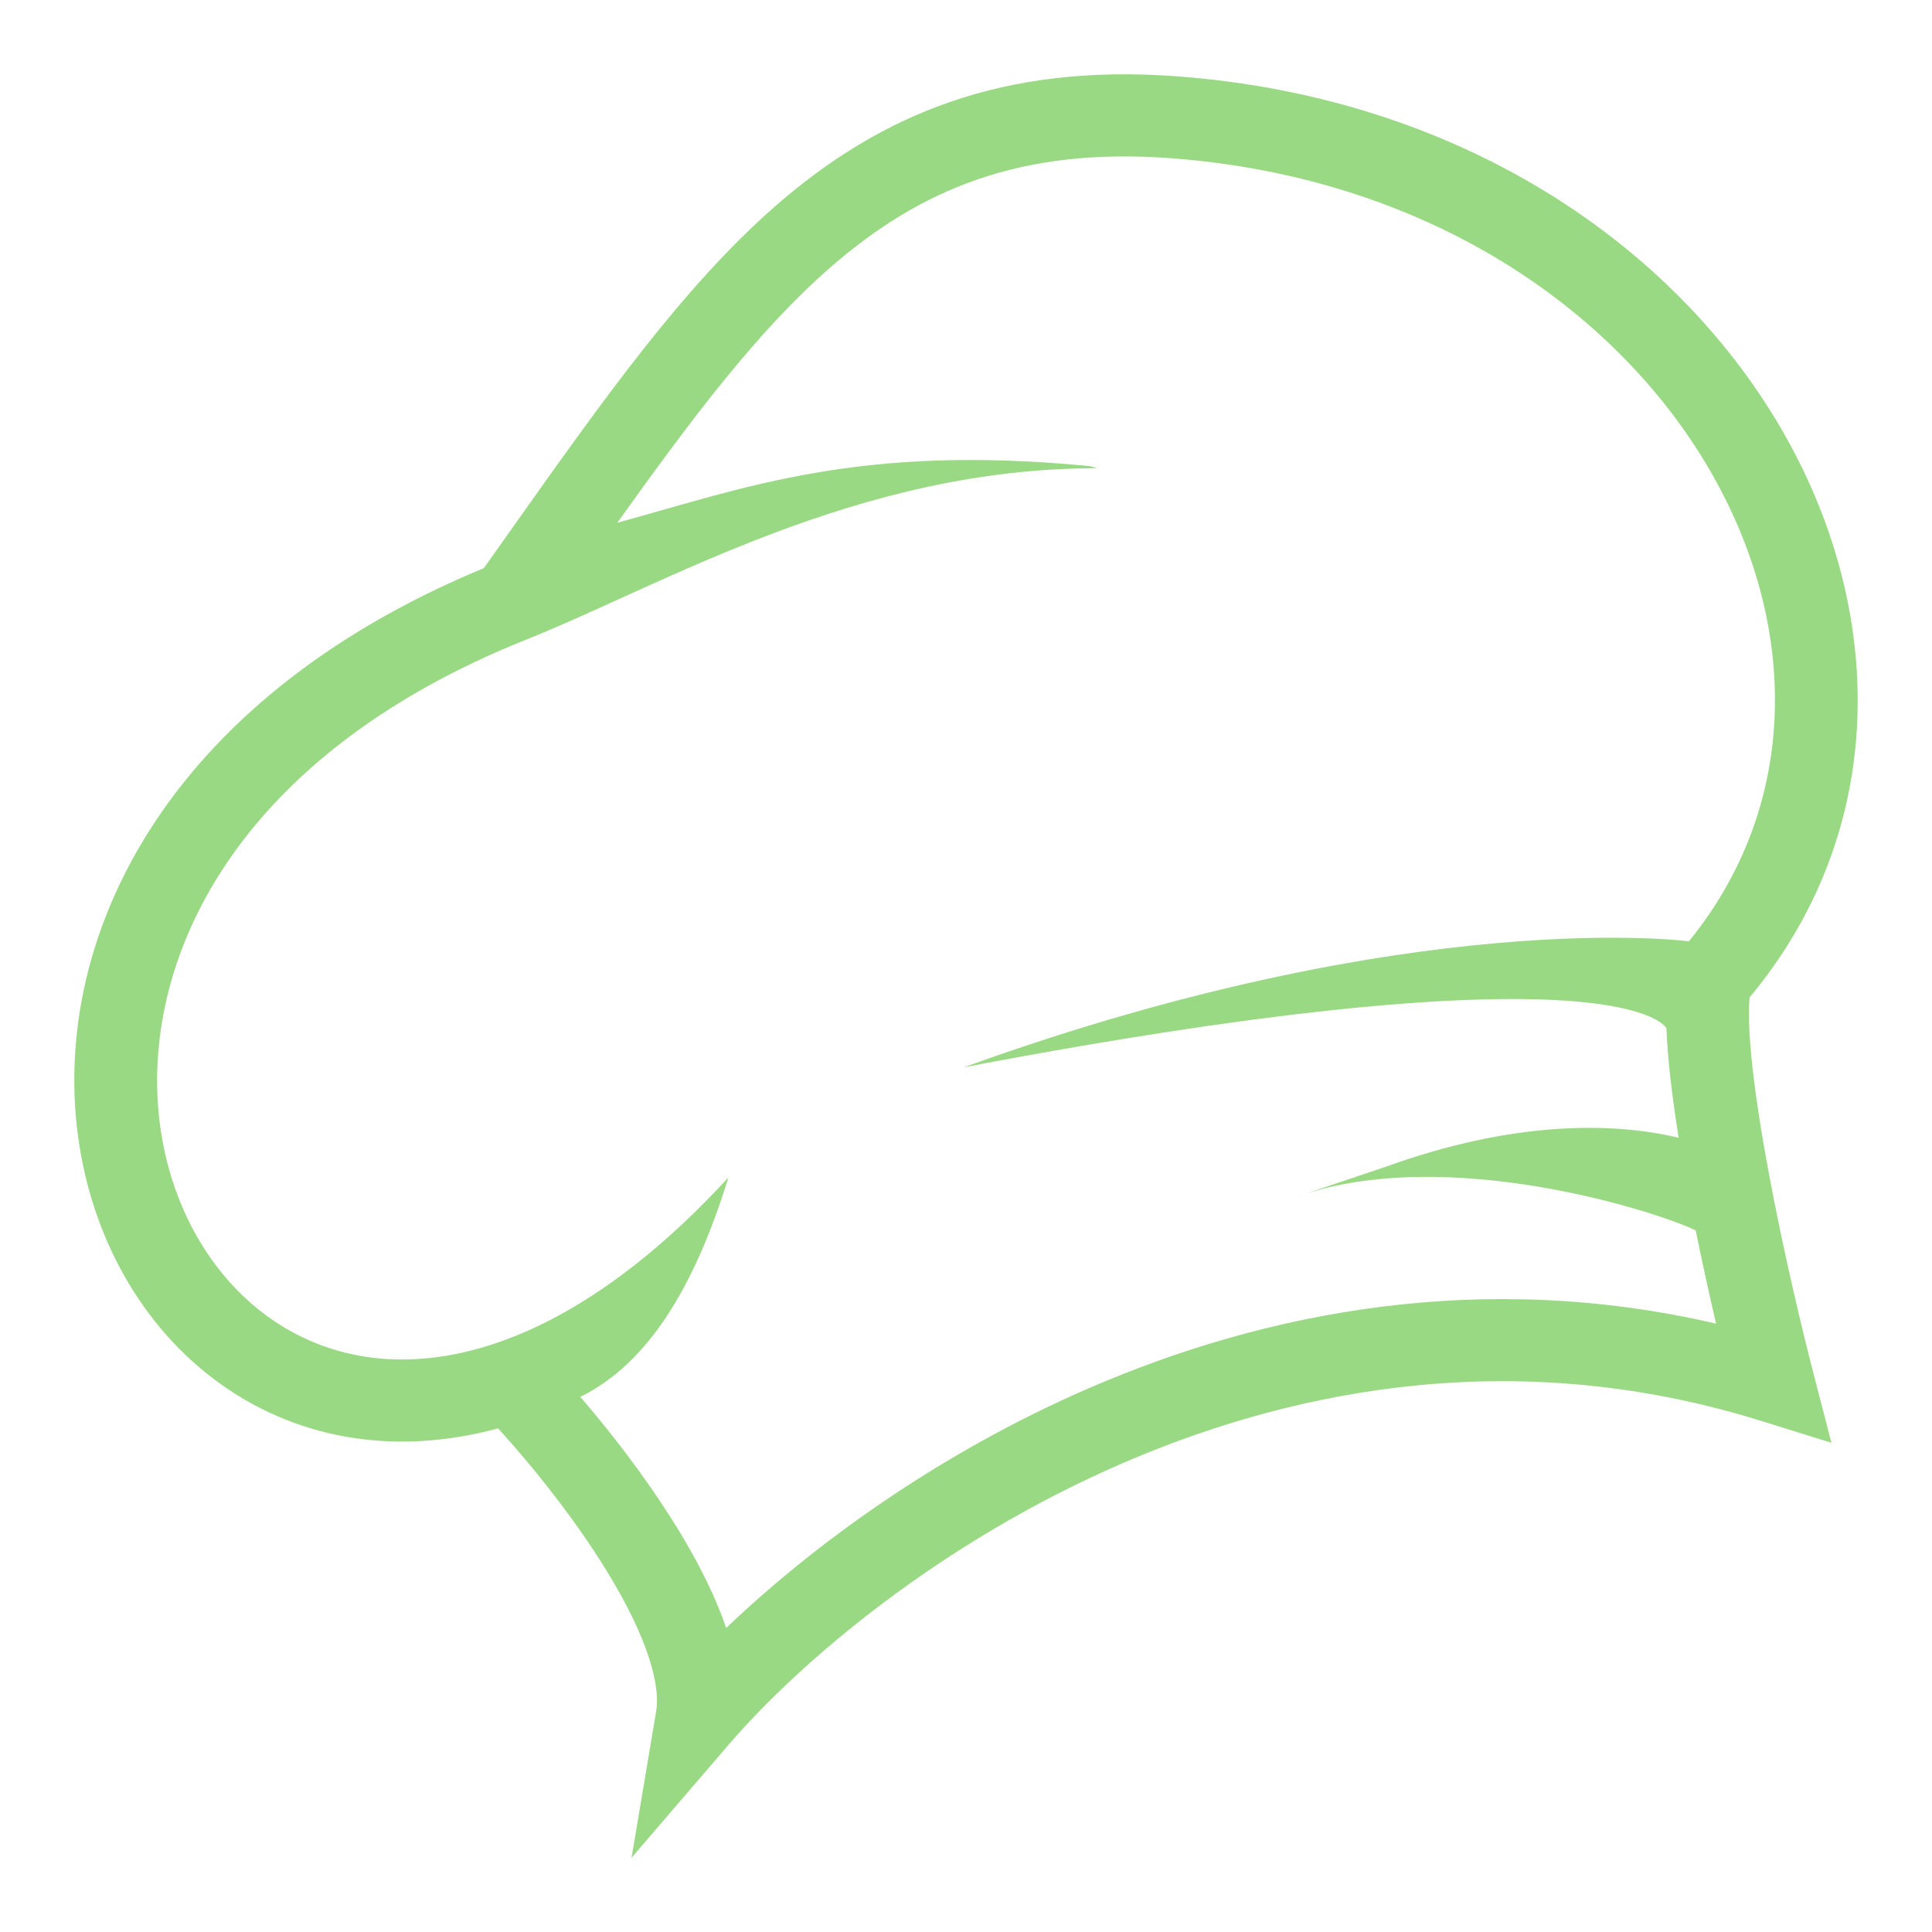 <svg width="48" height="48" viewBox="0 0 48 48" fill="none" xmlns="http://www.w3.org/2000/svg">
<path fill-rule="evenodd" clip-rule="evenodd" d="M19.253 5.129C21.9 2.813 24.945 1.581 29.214 1.894C36.219 2.408 41.544 6.027 44.228 10.608C46.867 15.109 46.96 20.592 43.469 24.779C43.435 25.119 43.449 25.701 43.539 26.515C43.645 27.47 43.836 28.603 44.061 29.746C44.38 31.372 44.762 32.984 45.042 34.071L45.501 35.846L43.739 35.297C37.86 33.469 32.379 34.409 27.879 36.358C23.364 38.314 19.89 41.267 18.097 43.353L15.691 46.154L16.301 42.523C16.362 42.16 16.294 41.636 16.041 40.95C15.794 40.28 15.403 39.543 14.928 38.797C14.134 37.546 13.154 36.343 12.375 35.487C9.807 36.185 7.457 35.736 5.621 34.484C3.654 33.143 2.361 30.938 1.971 28.451C1.191 23.466 4.004 17.431 12.021 14.115C12.25 13.793 12.476 13.474 12.699 13.158C14.969 9.953 16.97 7.127 19.253 5.129ZM15.337 12.988C18.578 12.097 21.382 11.026 27.082 11.581L27.251 11.633C21.295 11.633 16.532 14.51 13.072 15.892C5.558 18.895 3.386 24.198 4.003 28.138C4.317 30.143 5.343 31.82 6.786 32.803C8.206 33.772 10.112 34.127 12.353 33.36C14.082 32.768 16.039 31.493 18.097 29.254C17.269 31.936 16.122 33.864 14.418 34.705C15.152 35.557 15.97 36.61 16.668 37.709C17.188 38.527 17.658 39.398 17.972 40.249C17.996 40.315 18.02 40.381 18.042 40.447C20.16 38.423 23.269 36.129 27.056 34.488C31.464 32.579 36.833 31.538 42.635 32.885C42.468 32.166 42.293 31.375 42.129 30.569C41.258 30.135 35.937 28.39 32.177 29.746L34.442 28.983C37.547 27.863 40.022 27.863 41.706 28.268C41.621 27.735 41.549 27.219 41.495 26.738C41.451 26.336 41.416 25.931 41.402 25.548C41.402 25.548 40.402 23.387 23.952 26.515C35.145 22.469 41.96 23.387 41.96 23.387C44.73 19.982 44.717 15.5 42.451 11.633C40.123 7.662 35.423 4.396 29.063 3.929C25.371 3.658 22.865 4.689 20.613 6.659C18.826 8.223 17.213 10.361 15.337 12.988Z" fill="#9AD983"/>
</svg>
